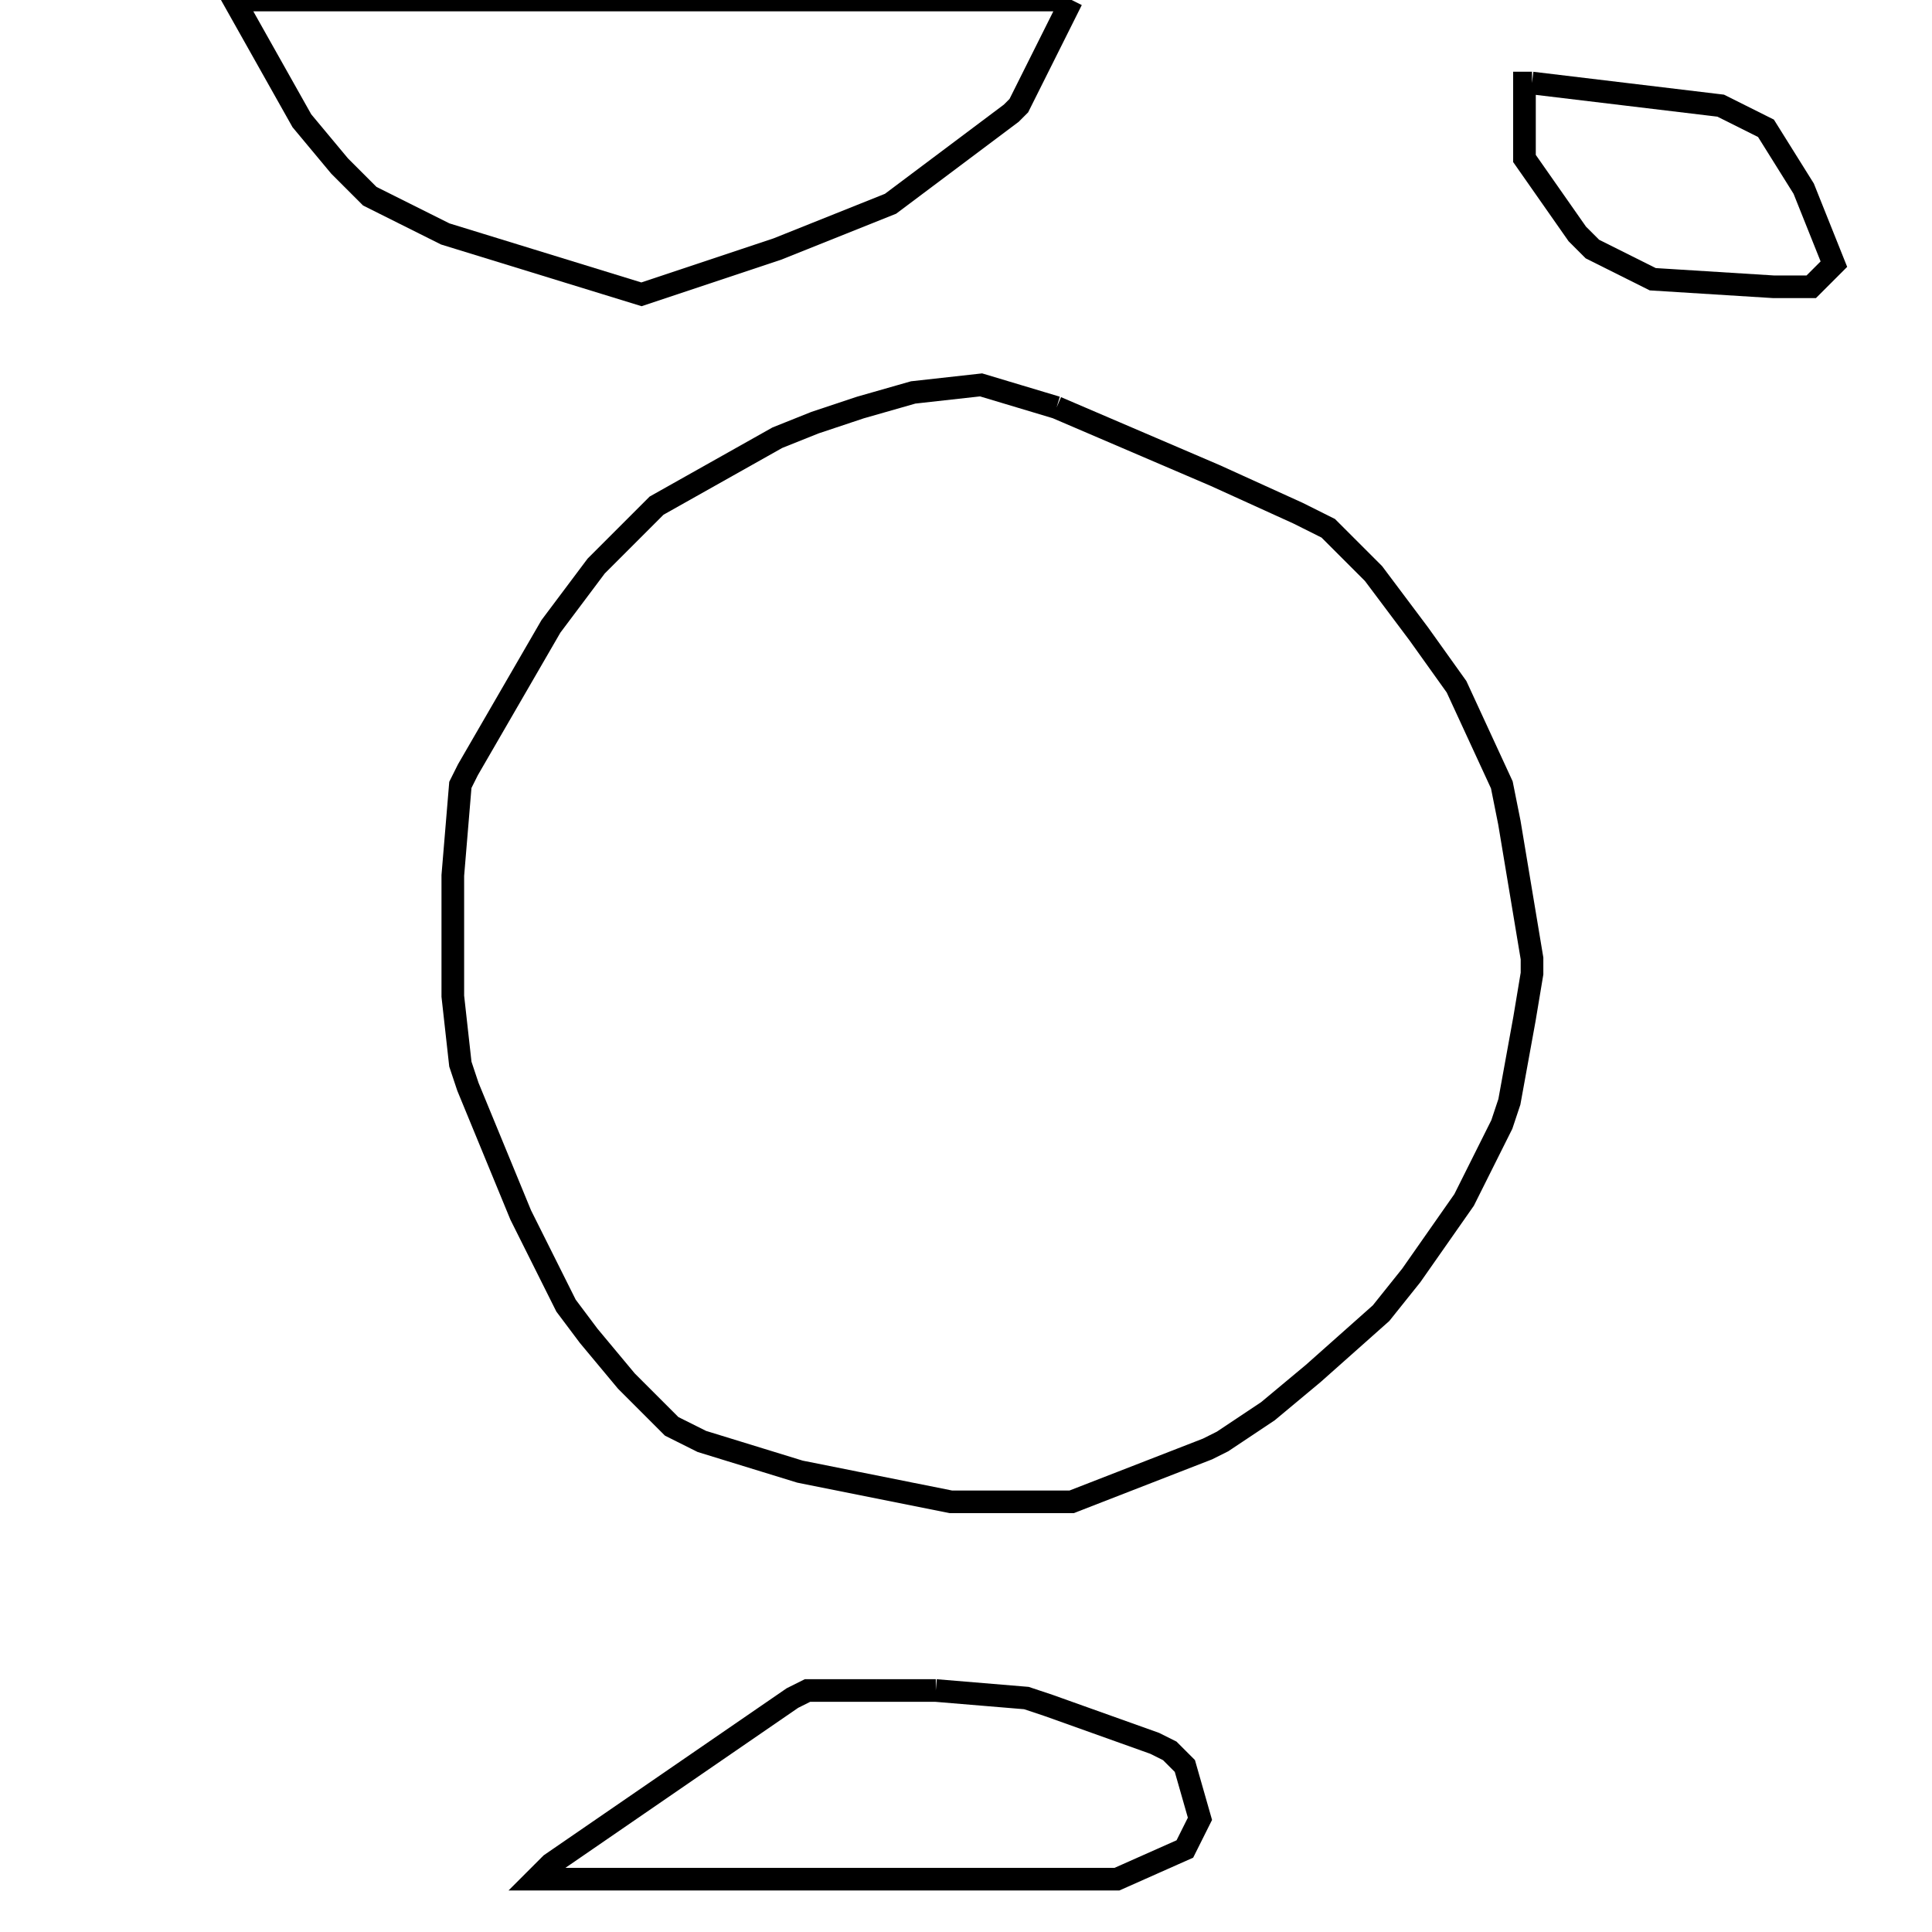 <svg width="256" height="256" xmlns="http://www.w3.org/2000/svg" fill-opacity="0" stroke="black" stroke-width="3" ><path d="M140 54 161 63 172 68 176 70 182 76 188 84 193 91 199 104 200 109 203 127 203 129 202 135 200 146 199 149 194 159 187 169 183 174 174 182 168 187 162 191 160 192 142 199 126 199 106 195 93 191 89 189 83 183 78 177 75 173 69 161 62 144 61 141 60 132 60 116 61 104 62 102 73 83 79 75 87 67 103 58 108 56 114 54 121 52 130 51 140 54 "/><path d="M142 0 135 14 134 15 118 27 103 33 85 39 59 31 49 26 45 22 40 16 31 0 142 0 "/><path d="M124 224 136 225 139 226 153 231 155 232 157 234 159 241 157 245 148 249 71 249 73 247 105 225 107 224 124 224 "/><path d="M203 11 228 14 234 17 239 25 243 35 240 38 235 38 219 37 211 33 209 31 202 21 202 11 203 11 "/></svg>